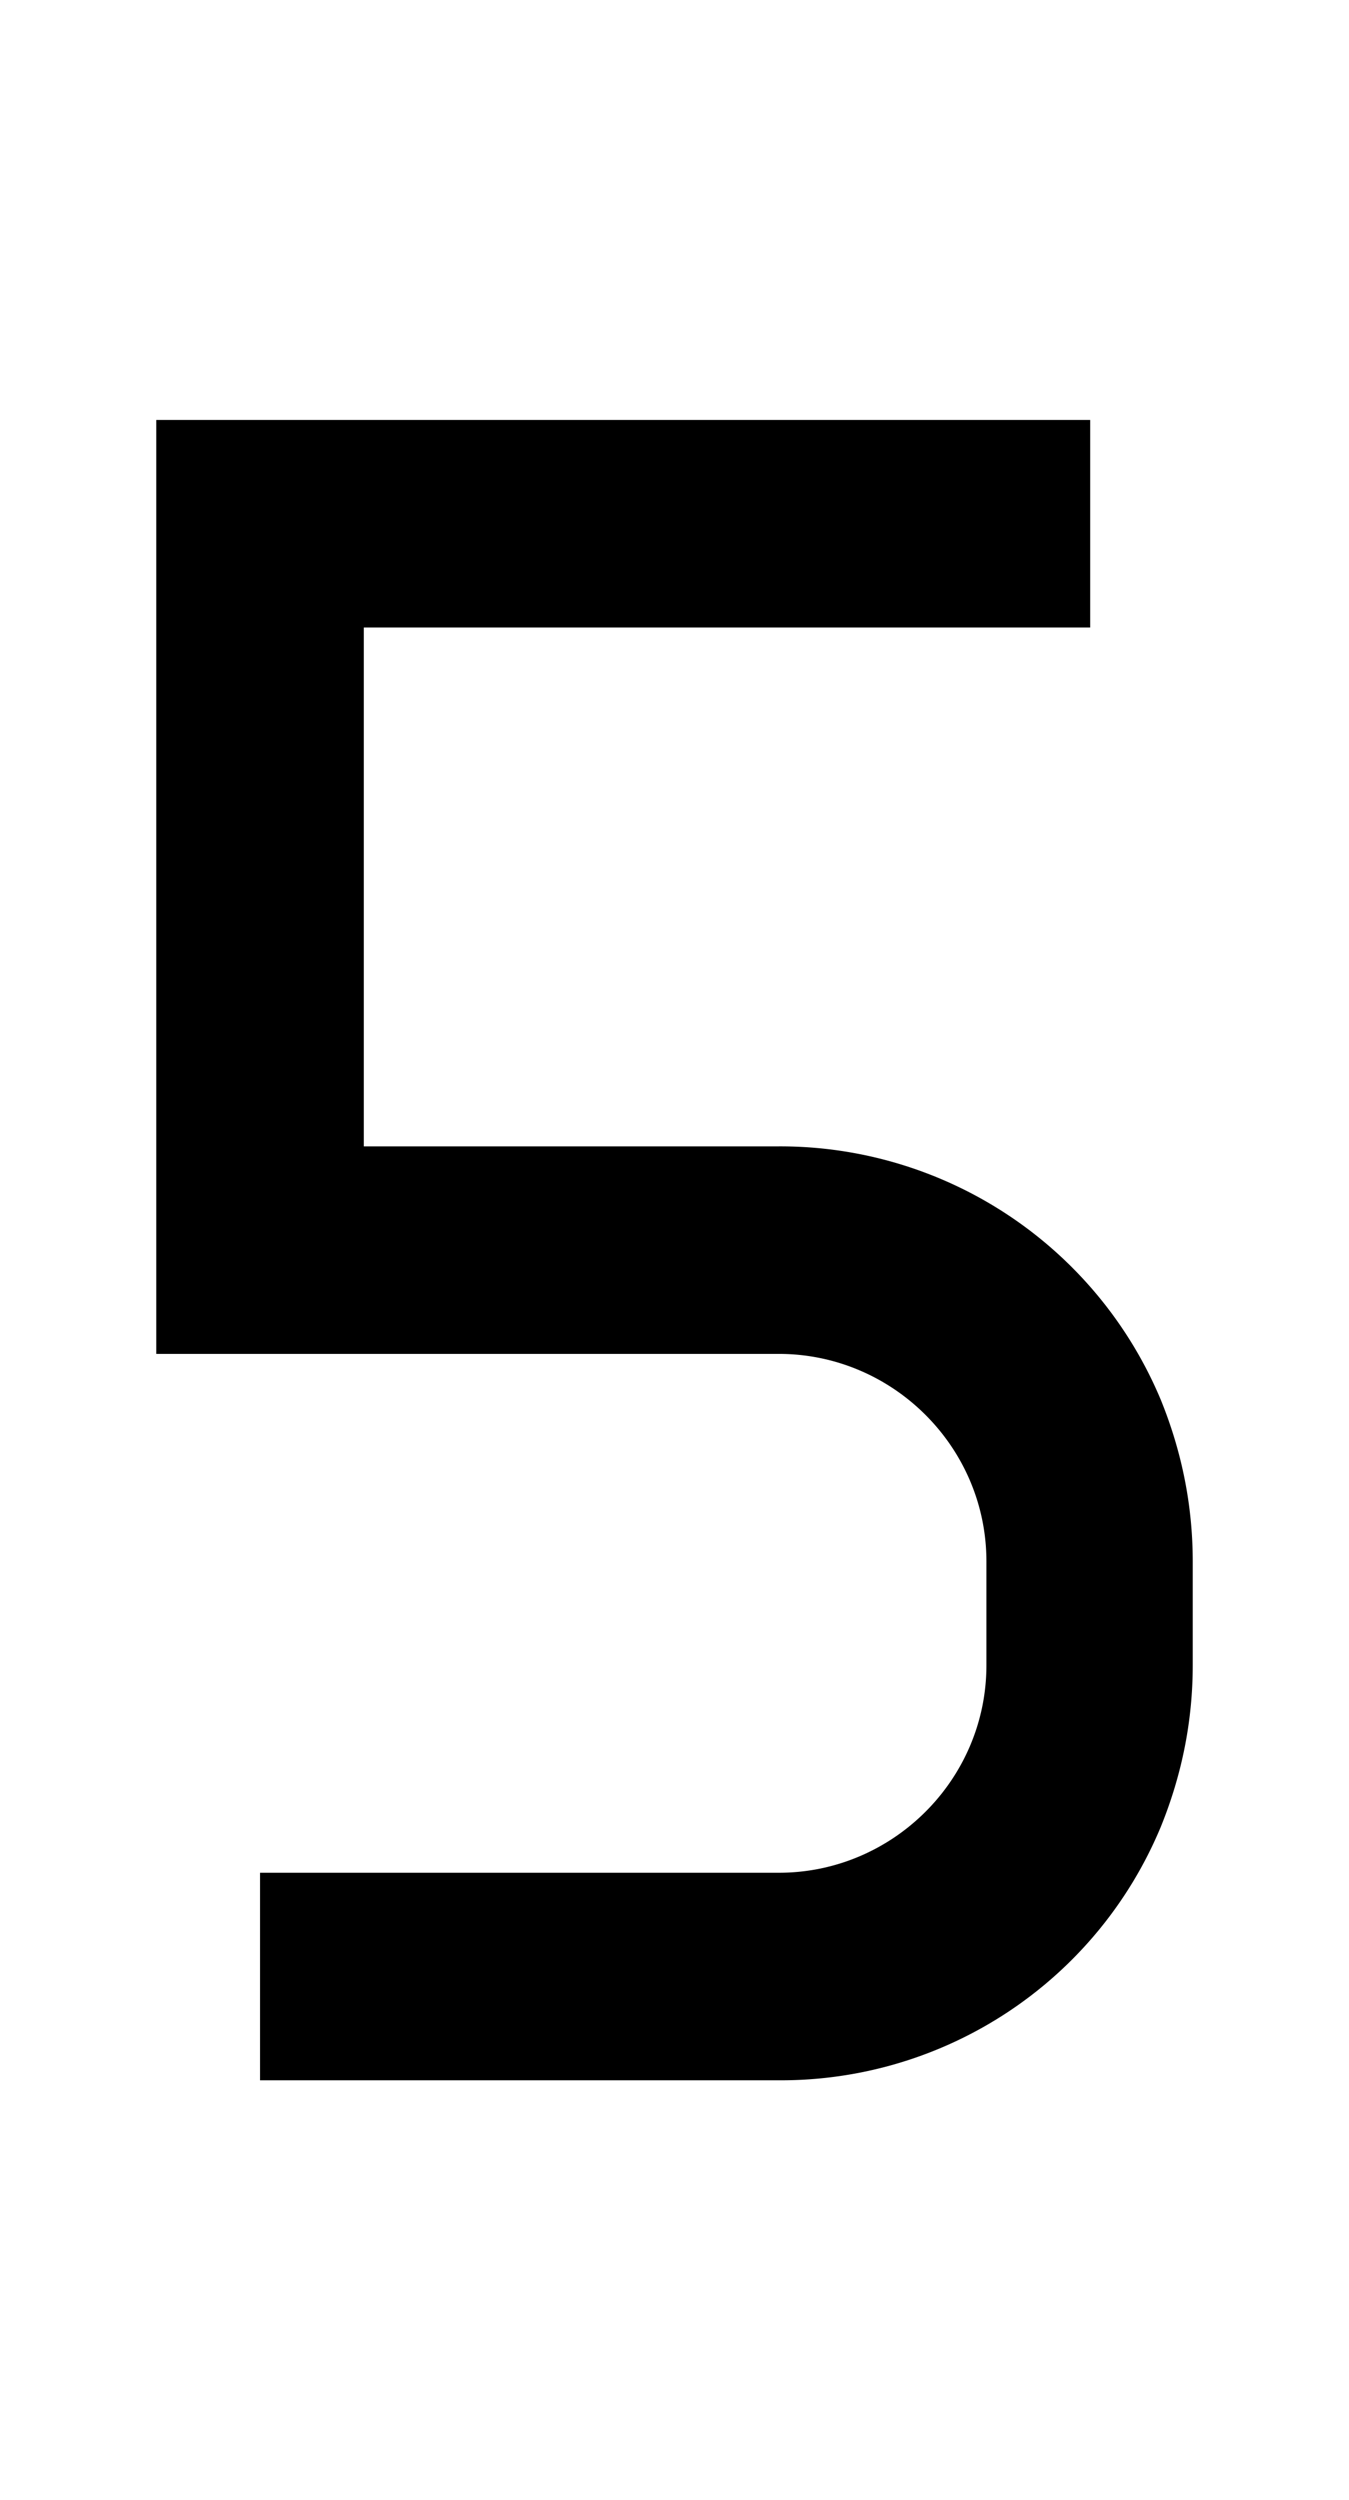 <svg xmlns="http://www.w3.org/2000/svg" viewBox="0 0 1105 2048"><path d="M951 1147a338 338 0 0 0-313-208H298V514h595V344H128v765h510c93 0 170 76 170 170v85c0 94-77 170-170 170H213v170h425a337 337 0 0 0 313-208c17-42 26-86 26-132v-85c0-46-9-90-26-132Z"/></svg>